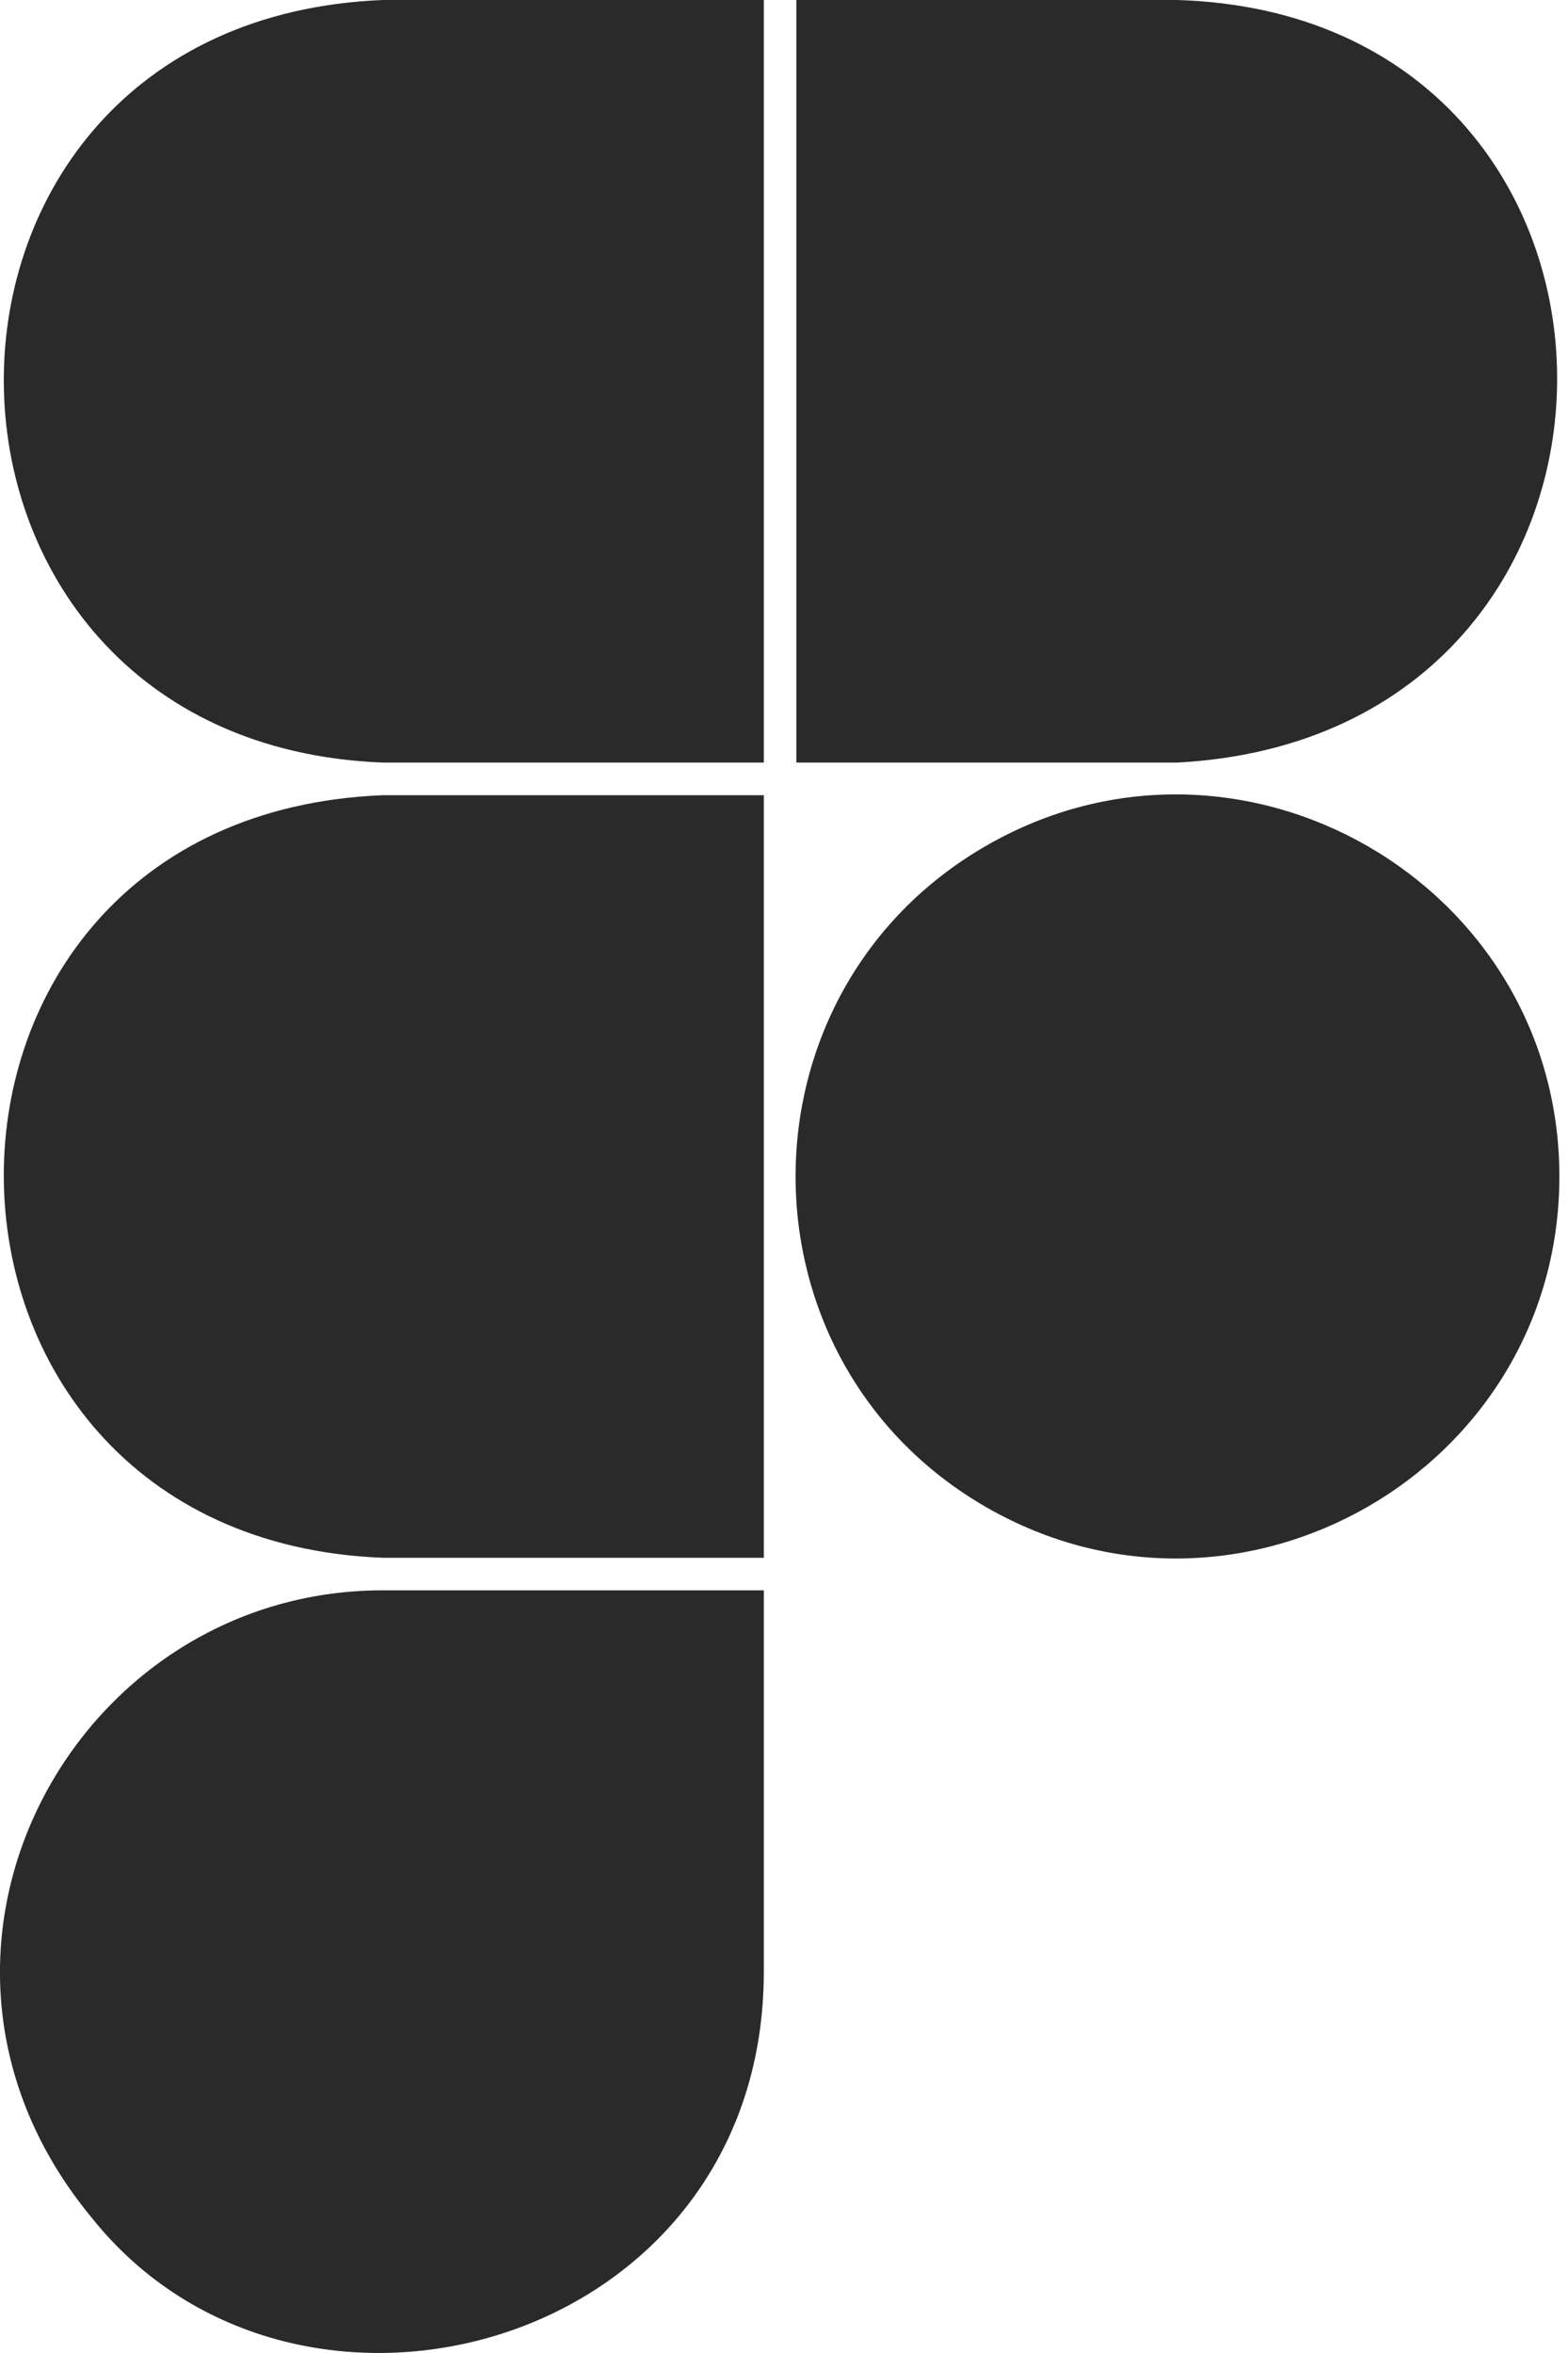 <svg width="16" height="24" viewBox="0 0 16 24" fill="none" xmlns="http://www.w3.org/2000/svg">
<path d="M3.905 0H7.794V7.778H3.905C-1.224 7.577 -1.276 0.211 3.905 0ZM3.905 15.889H7.794V8.111H3.905C-1.276 8.321 -1.224 15.688 3.905 15.889H3.905ZM12.015 0H8.126V7.778H12.015C17.213 7.5 17.148 0.159 12.015 0ZM7.794 20.11V16.221H3.905C0.731 16.221 -1.276 19.942 0.931 22.614C3.036 25.263 7.794 23.943 7.794 20.11H7.794ZM15.912 12C15.912 9.011 12.654 7.133 10.062 8.627C7.47 10.122 7.47 13.878 10.062 15.372C12.655 16.866 15.912 14.988 15.912 12Z" fill="#2A2A2A"/>
</svg>

